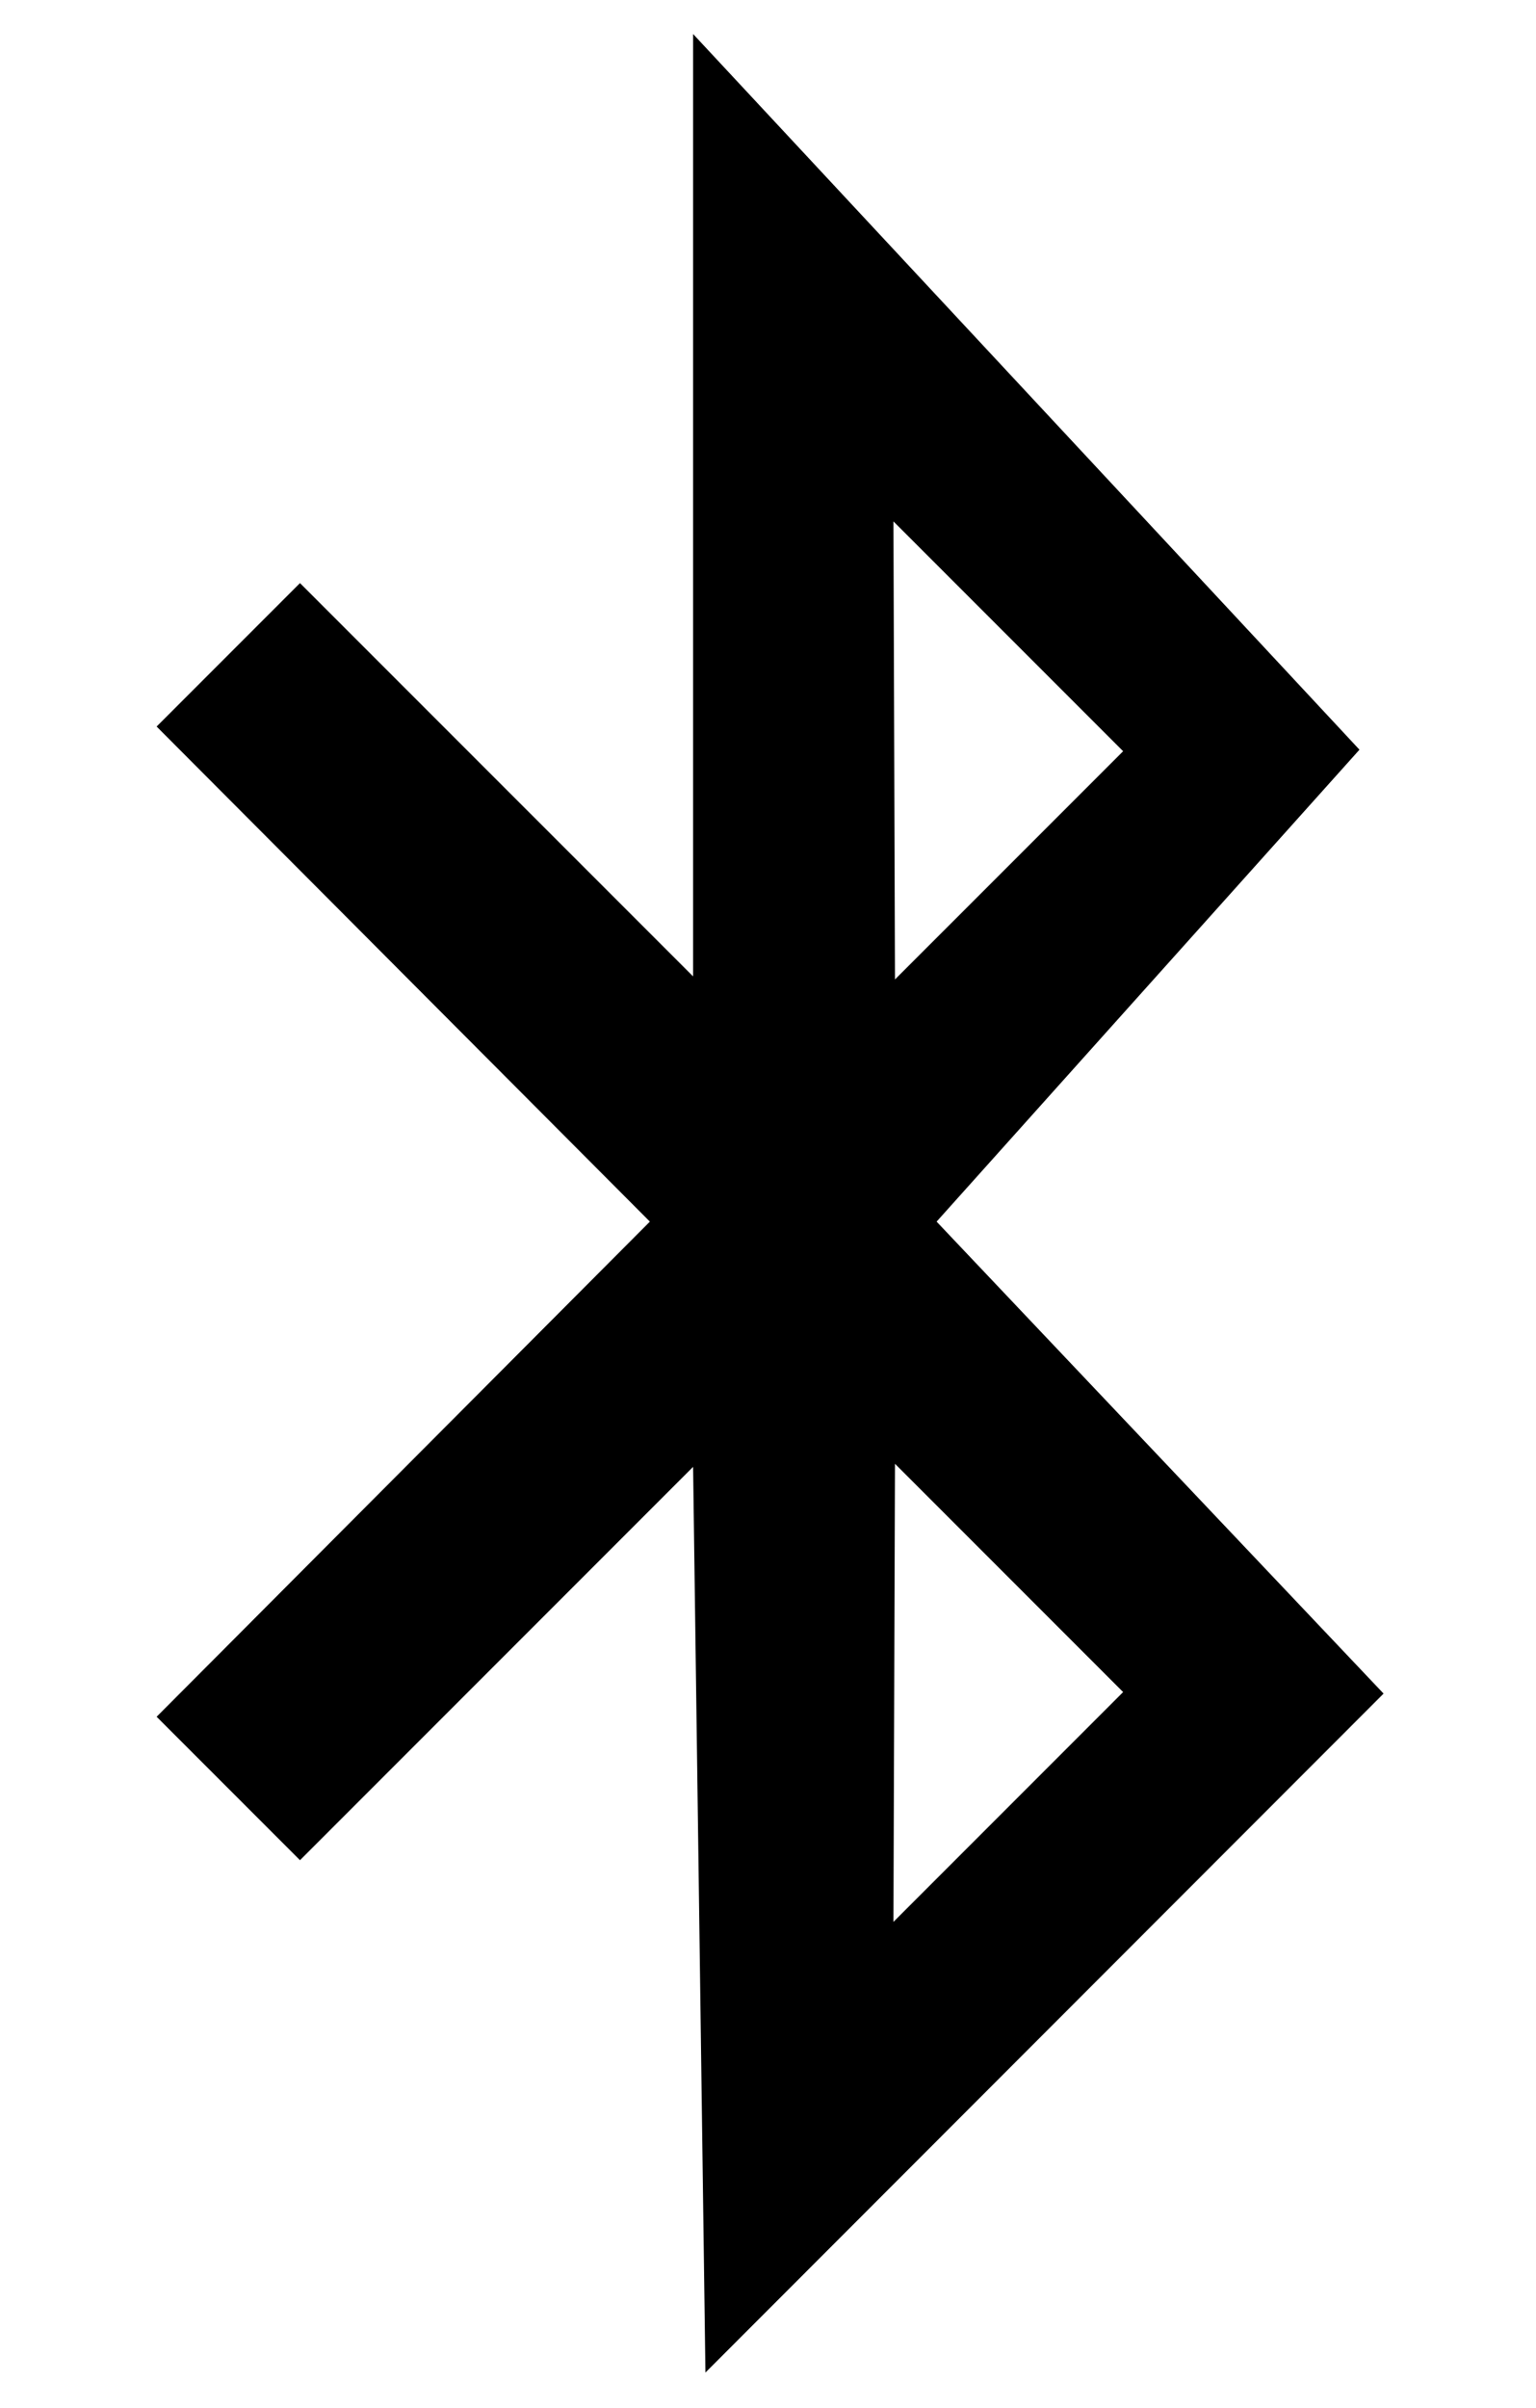 <svg width="30" height="47" viewBox="0 0 30 47" fill="none" xmlns="http://www.w3.org/2000/svg">
<g clip-path="url(#clip0_201_7115)">
<path d="M18.293 23.846L26.552 14.634L13.537 0.664V19.059L5.859 11.382L3.059 14.182L12.693 23.846L3.059 33.511L5.859 36.311L13.537 28.633L13.778 46.312L27.023 33.059L18.293 23.846ZM21.936 14.664L17.48 19.119L17.45 10.178L21.936 14.664ZM17.48 28.573L21.936 33.029L17.45 37.515L17.48 28.573Z" fill="black"/>
</g>
<defs>
<clipPath id="clip0_201_7115">
<rect width="28.53" height="45.648" fill="white" transform="translate(0.776 0.664)"/>
</clipPath>
</defs>
</svg>
